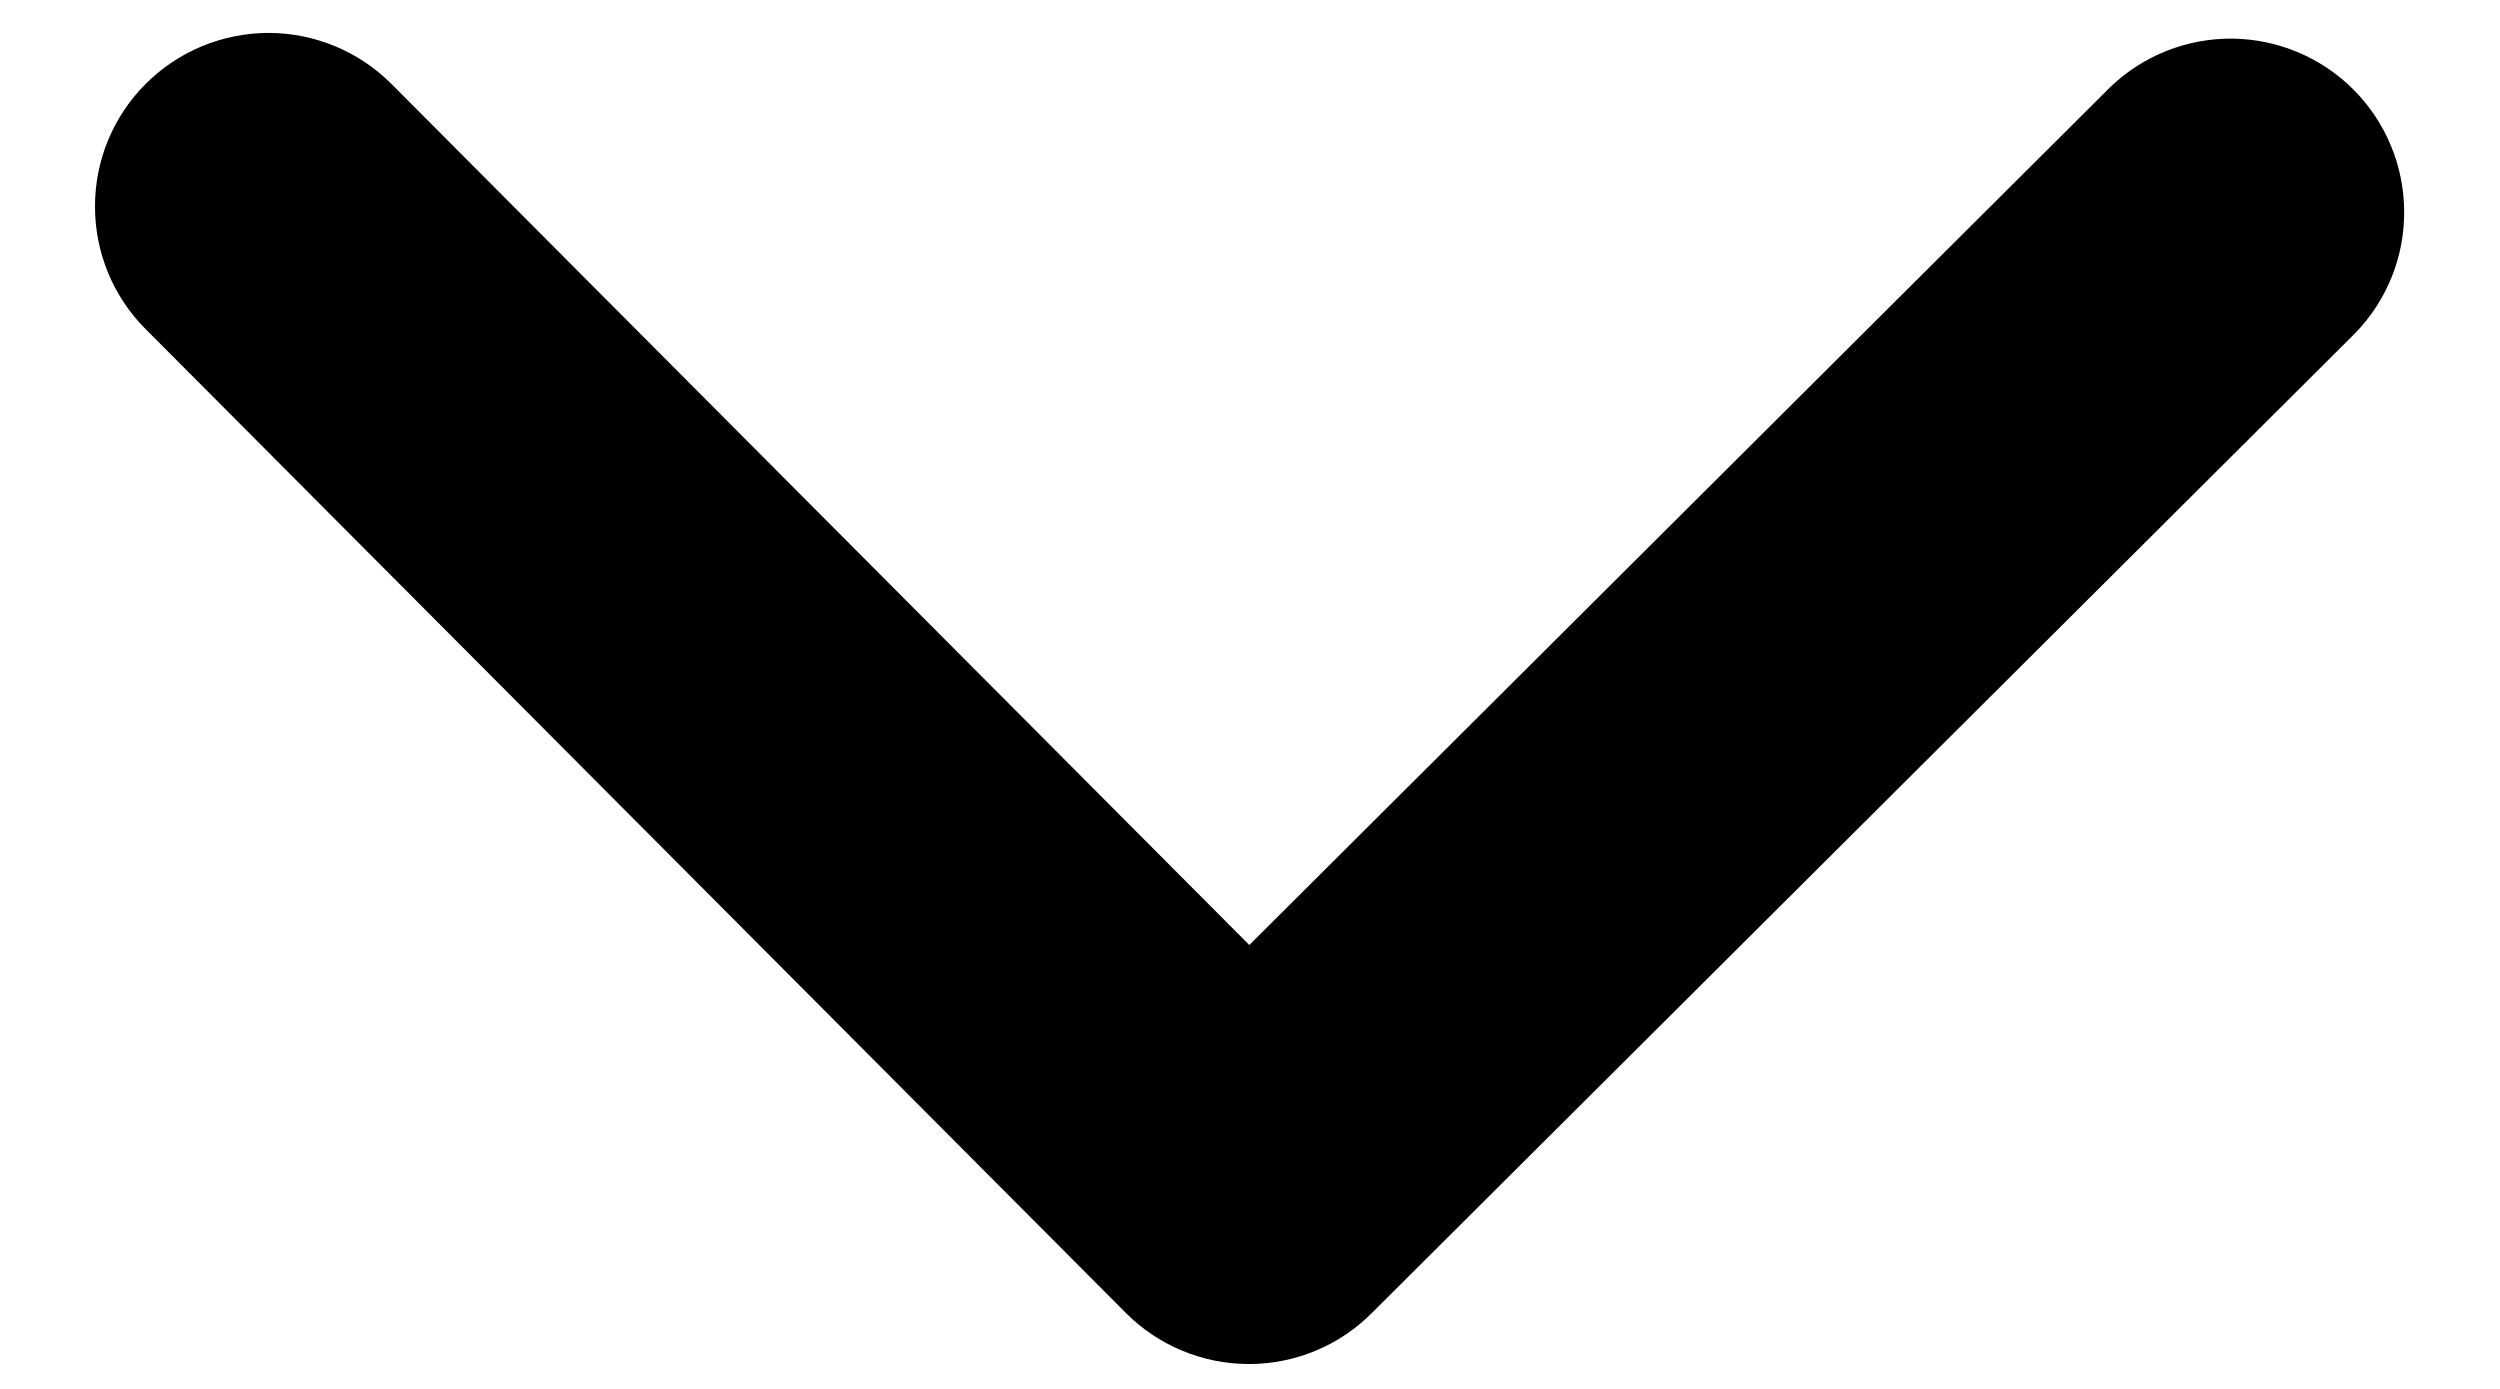 <svg width="18" height="10" viewBox="0 0 18 10" fill="none" xmlns="http://www.w3.org/2000/svg">
<path d="M1.051 0.602C1.286 0.368 1.604 0.237 1.936 0.237C2.267 0.238 2.585 0.37 2.819 0.605L8.995 6.804L15.194 0.627C15.43 0.4 15.746 0.275 16.073 0.278C16.401 0.282 16.715 0.414 16.946 0.646C17.177 0.878 17.308 1.192 17.31 1.52C17.313 1.847 17.186 2.163 16.958 2.398L9.874 9.457C9.639 9.691 9.321 9.822 8.989 9.821C8.658 9.82 8.34 9.688 8.106 9.453L1.048 2.369C0.814 2.135 0.683 1.816 0.684 1.485C0.684 1.153 0.816 0.836 1.051 0.602Z" fill="black"/>
</svg>
